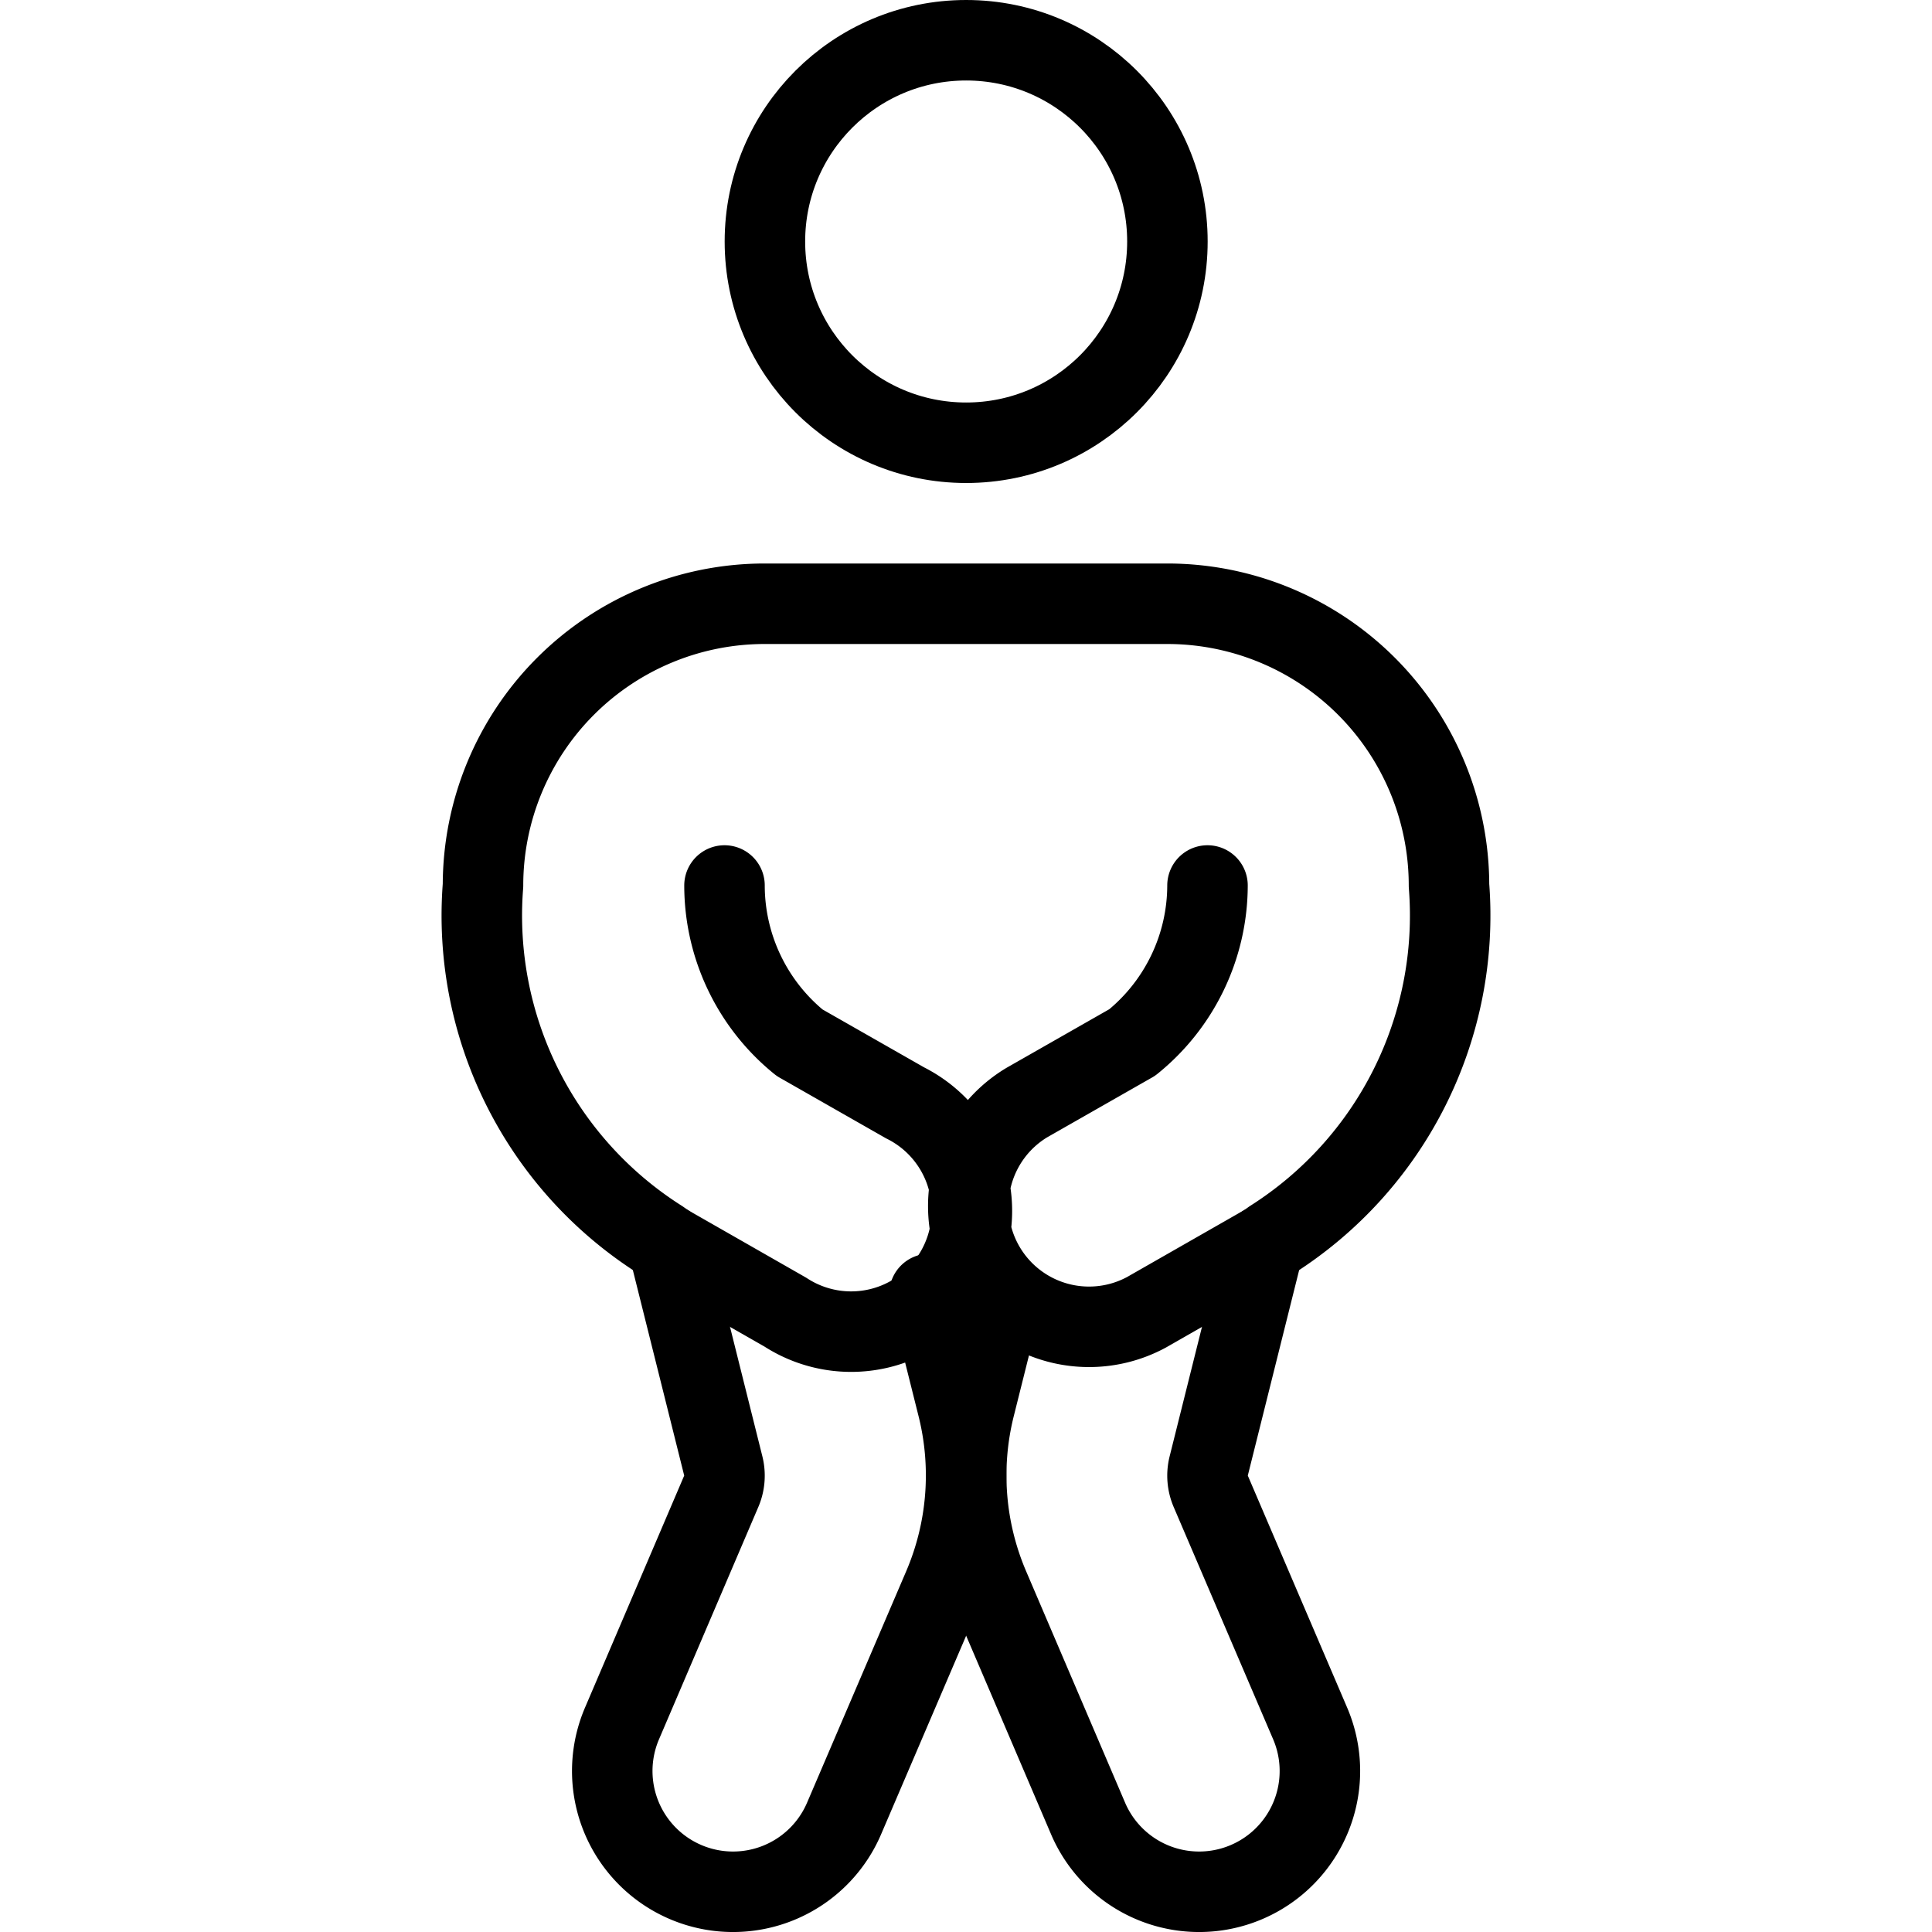 <svg id="Light" xmlns="http://www.w3.org/2000/svg" viewBox="0 0 24 24"><defs><style>.cls-1{fill:none;stroke:#000;stroke-linecap:round;stroke-linejoin:round;}</style></defs><title>toilet-need</title><circle class="cls-1" cx="12.002" cy="3" r="2.5"/><path class="cls-1" d="M15,11a2.514,2.514,0,0,1-.935,1.95l-1.31.747A1.5,1.5,0,0,0,14.245,16.3l1.4-.8a1.322,1.322,0,0,0,.156-.1A4.769,4.769,0,0,0,18,11a3.5,3.5,0,0,0-3.5-3.5h-5A3.5,3.5,0,0,0,6,11a4.767,4.767,0,0,0,2.2,4.4,1.762,1.762,0,0,0,.156.1l1.4.8A1.5,1.5,0,1,0,11.243,13.7l-1.31-.747A2.516,2.516,0,0,1,9,11"/><path class="cls-1" d="M15.7,15.47l-.685,2.741a.49.49,0,0,0,.025.314l1.235,2.884a1.5,1.5,0,0,1-2.758,1.182L12.285,19.71a3.525,3.525,0,0,1-.18-2.226l.353-1.41"/><path class="cls-1" d="M8.3,15.47l.685,2.741a.49.49,0,0,1-.025.314L7.727,21.409a1.5,1.5,0,1,0,2.758,1.182l1.234-2.881a3.525,3.525,0,0,0,.18-2.226l-.353-1.41"/></svg>
